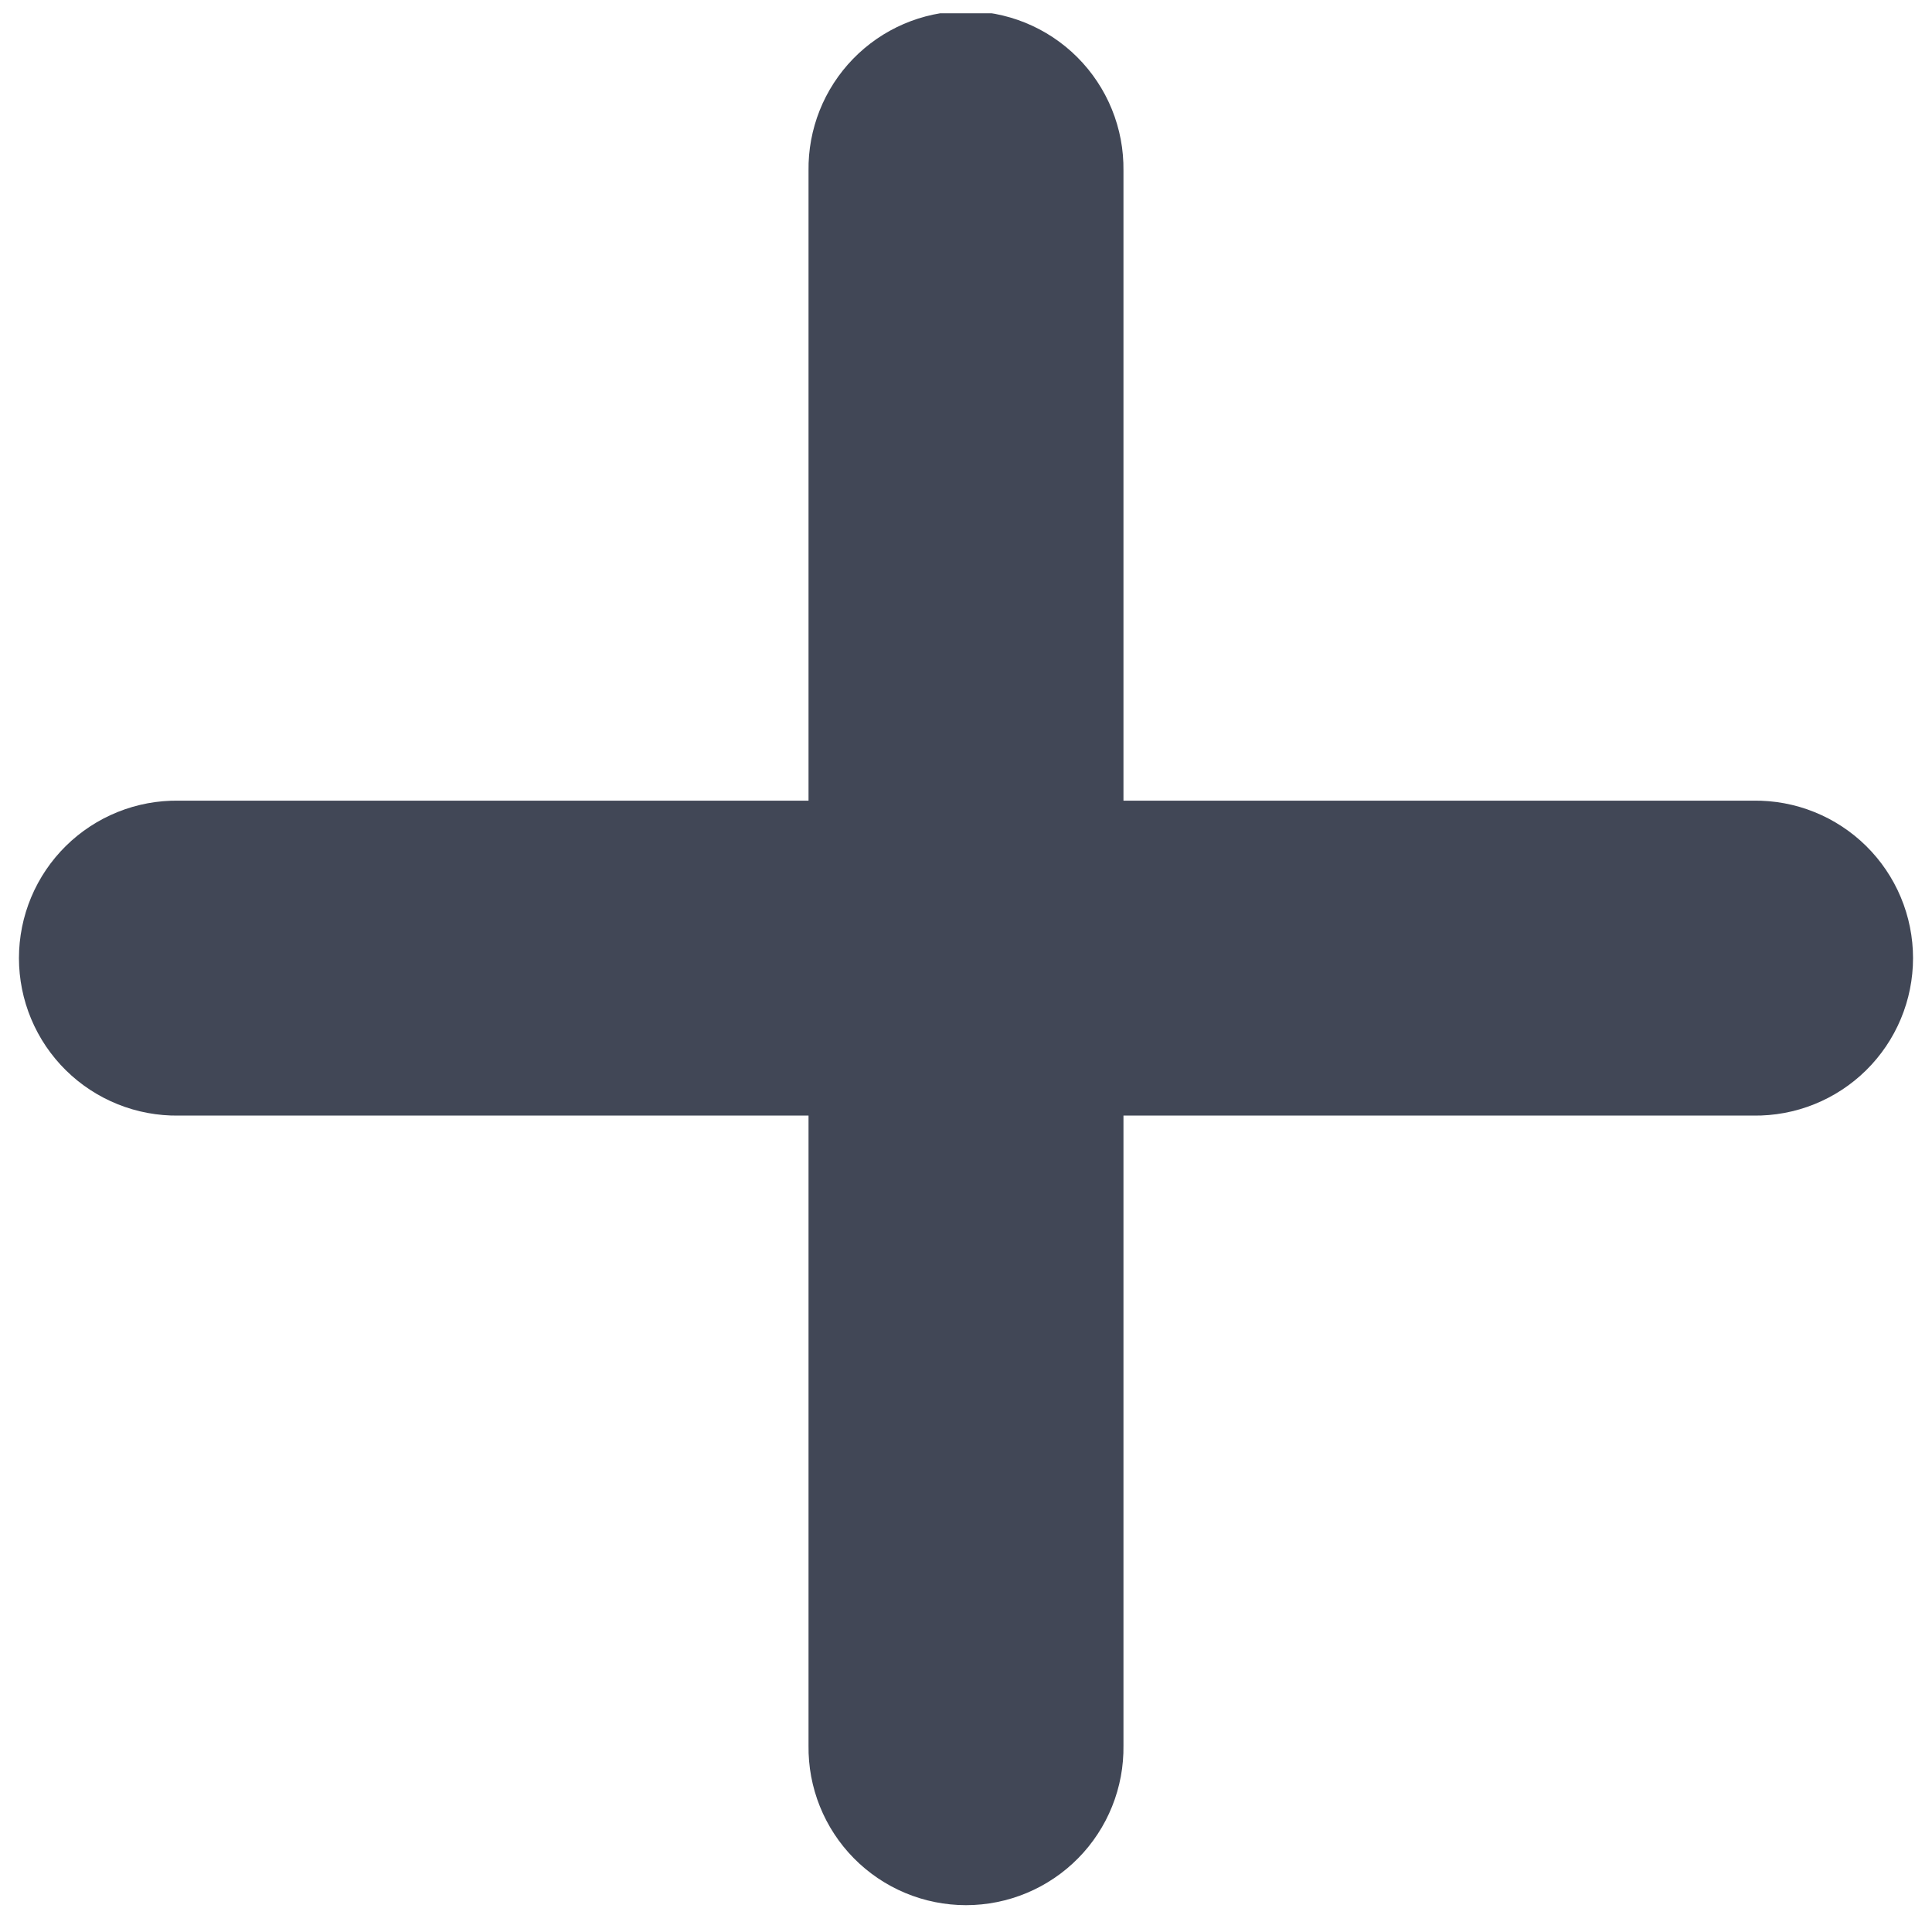 <svg xmlns="http://www.w3.org/2000/svg" xmlns:xlink="http://www.w3.org/1999/xlink" width="1024" zoomAndPan="magnify" viewBox="0 0 768 768" height="1024" preserveAspectRatio="xMidYMid meet" version="1.0"><defs><clipPath id="7c4d7558f2"><path d="M 7 5.293 L 761 5.293 L 761 758 L 7 758 Z M 7 5.293 " clip-rule="nonzero"/></clipPath></defs><g clip-path="url(#7c4d7558f2)"><path fill="#414756" d="M 383.078 4.438 C 381.031 4.469 378.988 4.598 376.953 4.828 C 374.918 5.059 372.895 5.387 370.895 5.816 C 368.891 6.246 366.91 6.773 364.961 7.395 C 363.008 8.02 361.09 8.734 359.211 9.547 C 357.328 10.359 355.492 11.262 353.699 12.25 C 351.902 13.242 350.164 14.32 348.477 15.484 C 346.789 16.645 345.164 17.887 343.598 19.211 C 342.031 20.531 340.535 21.93 339.109 23.398 C 337.68 24.867 336.328 26.402 335.051 28.004 C 333.773 29.605 332.578 31.27 331.461 32.988 C 330.348 34.707 329.32 36.477 328.379 38.297 C 327.438 40.117 326.59 41.98 325.832 43.883 C 325.074 45.789 324.41 47.723 323.844 49.691 C 323.277 51.66 322.809 53.652 322.434 55.668 C 322.062 57.684 321.789 59.711 321.617 61.754 C 321.445 63.793 321.371 65.84 321.402 67.891 L 321.402 318.27 L 71.02 318.27 C 69.984 318.258 68.953 318.266 67.918 318.305 C 66.887 318.34 65.855 318.402 64.824 318.492 C 63.793 318.578 62.766 318.691 61.742 318.828 C 60.719 318.969 59.699 319.133 58.68 319.32 C 57.664 319.512 56.652 319.727 55.648 319.965 C 54.641 320.203 53.645 320.469 52.652 320.754 C 51.656 321.043 50.672 321.359 49.695 321.695 C 48.719 322.031 47.75 322.395 46.793 322.781 C 45.832 323.164 44.883 323.574 43.945 324.008 C 43.004 324.438 42.078 324.895 41.16 325.371 C 40.246 325.852 39.34 326.352 38.449 326.875 C 37.559 327.398 36.68 327.941 35.816 328.512 C 34.949 329.078 34.102 329.664 33.266 330.273 C 32.43 330.883 31.609 331.512 30.805 332.16 C 30 332.809 29.215 333.48 28.441 334.168 C 27.672 334.855 26.918 335.562 26.18 336.289 C 25.445 337.016 24.727 337.758 24.027 338.52 C 23.328 339.281 22.648 340.059 21.988 340.855 C 21.328 341.648 20.688 342.461 20.066 343.285 C 19.445 344.113 18.848 344.953 18.266 345.812 C 17.688 346.668 17.133 347.539 16.594 348.422 C 16.059 349.305 15.547 350.203 15.055 351.113 C 14.562 352.023 14.094 352.945 13.648 353.875 C 13.203 354.809 12.781 355.754 12.383 356.707 C 11.984 357.66 11.609 358.621 11.258 359.594 C 10.906 360.566 10.578 361.547 10.277 362.535 C 9.973 363.523 9.695 364.52 9.441 365.523 C 9.188 366.523 8.961 367.531 8.758 368.547 C 8.555 369.559 8.375 370.578 8.223 371.598 C 8.07 372.621 7.941 373.648 7.84 374.676 C 7.738 375.703 7.66 376.734 7.609 377.766 C 7.559 378.801 7.531 379.832 7.531 380.867 C 7.531 381.898 7.559 382.934 7.609 383.965 C 7.66 385 7.738 386.027 7.84 387.059 C 7.941 388.086 8.07 389.113 8.223 390.133 C 8.375 391.156 8.555 392.176 8.758 393.188 C 8.961 394.203 9.188 395.211 9.441 396.211 C 9.695 397.215 9.973 398.211 10.277 399.199 C 10.578 400.188 10.906 401.168 11.258 402.141 C 11.609 403.109 11.984 404.074 12.383 405.027 C 12.781 405.98 13.203 406.926 13.648 407.855 C 14.094 408.789 14.562 409.711 15.055 410.621 C 15.547 411.531 16.059 412.426 16.594 413.312 C 17.133 414.195 17.688 415.066 18.266 415.922 C 18.848 416.777 19.445 417.621 20.066 418.445 C 20.688 419.273 21.328 420.086 21.988 420.879 C 22.648 421.676 23.328 422.453 24.027 423.215 C 24.727 423.977 25.445 424.719 26.18 425.445 C 26.918 426.172 27.672 426.879 28.441 427.566 C 29.215 428.254 30 428.922 30.805 429.574 C 31.609 430.223 32.43 430.852 33.266 431.461 C 34.102 432.07 34.949 432.656 35.816 433.223 C 36.68 433.789 37.559 434.336 38.449 434.859 C 39.34 435.383 40.246 435.883 41.16 436.359 C 42.078 436.84 43.004 437.293 43.945 437.727 C 44.883 438.16 45.832 438.57 46.793 438.953 C 47.75 439.34 48.719 439.699 49.695 440.039 C 50.672 440.375 51.656 440.688 52.652 440.977 C 53.645 441.266 54.641 441.531 55.648 441.77 C 56.652 442.008 57.664 442.223 58.68 442.41 C 59.699 442.602 60.719 442.766 61.742 442.902 C 62.766 443.043 63.793 443.156 64.824 443.242 C 65.855 443.332 66.887 443.395 67.918 443.43 C 68.953 443.465 69.984 443.477 71.02 443.461 L 321.402 443.461 L 321.402 693.844 C 321.387 694.879 321.398 695.91 321.434 696.945 C 321.469 697.977 321.531 699.008 321.621 700.039 C 321.707 701.07 321.82 702.098 321.961 703.121 C 322.098 704.145 322.262 705.164 322.449 706.184 C 322.641 707.199 322.855 708.211 323.094 709.215 C 323.332 710.219 323.598 711.219 323.887 712.211 C 324.176 713.203 324.488 714.191 324.824 715.168 C 325.164 716.145 325.523 717.113 325.91 718.07 C 326.293 719.031 326.703 719.98 327.137 720.918 C 327.57 721.859 328.023 722.785 328.504 723.703 C 328.98 724.617 329.48 725.523 330.004 726.414 C 330.527 727.305 331.074 728.184 331.641 729.047 C 332.207 729.914 332.793 730.762 333.402 731.598 C 334.012 732.434 334.641 733.254 335.289 734.059 C 335.941 734.863 336.609 735.648 337.297 736.422 C 337.984 737.191 338.691 737.945 339.418 738.68 C 340.145 739.418 340.887 740.137 341.648 740.836 C 342.41 741.535 343.188 742.215 343.984 742.875 C 344.777 743.535 345.59 744.176 346.418 744.797 C 347.242 745.418 348.086 746.016 348.941 746.594 C 349.797 747.176 350.668 747.73 351.551 748.266 C 352.438 748.805 353.332 749.316 354.242 749.809 C 355.152 750.301 356.074 750.77 357.008 751.215 C 357.938 751.66 358.883 752.082 359.836 752.48 C 360.789 752.879 361.754 753.254 362.723 753.605 C 363.695 753.957 364.676 754.285 365.664 754.586 C 366.652 754.891 367.648 755.168 368.652 755.422 C 369.652 755.676 370.66 755.902 371.676 756.105 C 372.688 756.309 373.707 756.488 374.73 756.641 C 375.75 756.793 376.777 756.922 377.805 757.023 C 378.832 757.125 379.863 757.203 380.898 757.254 C 381.93 757.305 382.961 757.332 383.996 757.332 C 385.031 757.332 386.062 757.305 387.094 757.254 C 388.129 757.203 389.16 757.125 390.188 757.023 C 391.215 756.922 392.242 756.793 393.266 756.641 C 394.285 756.488 395.305 756.309 396.316 756.105 C 397.332 755.902 398.34 755.676 399.34 755.422 C 400.344 755.168 401.34 754.891 402.328 754.586 C 403.316 754.285 404.297 753.957 405.27 753.605 C 406.242 753.254 407.203 752.879 408.156 752.48 C 409.109 752.082 410.055 751.66 410.988 751.215 C 411.918 750.77 412.84 750.301 413.75 749.809 C 414.66 749.316 415.555 748.805 416.441 748.266 C 417.324 747.73 418.195 747.176 419.051 746.594 C 419.906 746.016 420.75 745.418 421.578 744.797 C 422.402 744.176 423.215 743.535 424.008 742.875 C 424.805 742.215 425.582 741.535 426.344 740.836 C 427.105 740.137 427.848 739.418 428.574 738.68 C 429.301 737.945 430.008 737.191 430.695 736.422 C 431.383 735.648 432.055 734.863 432.703 734.059 C 433.352 733.254 433.98 732.434 434.59 731.598 C 435.199 730.762 435.785 729.914 436.352 729.047 C 436.918 728.184 437.465 727.305 437.988 726.414 C 438.512 725.523 439.012 724.617 439.492 723.703 C 439.969 722.785 440.426 721.859 440.855 720.918 C 441.289 719.98 441.699 719.031 442.082 718.07 C 442.469 717.113 442.832 716.145 443.168 715.168 C 443.504 714.191 443.82 713.203 444.105 712.211 C 444.395 711.219 444.66 710.219 444.898 709.215 C 445.137 708.211 445.352 707.199 445.543 706.184 C 445.73 705.164 445.895 704.145 446.035 703.121 C 446.172 702.098 446.285 701.07 446.371 700.039 C 446.461 699.008 446.523 697.977 446.559 696.945 C 446.594 695.91 446.605 694.879 446.594 693.844 L 446.594 443.461 L 696.973 443.461 C 698.008 443.477 699.043 443.465 700.074 443.43 C 701.105 443.395 702.141 443.332 703.168 443.242 C 704.199 443.156 705.227 443.043 706.25 442.902 C 707.273 442.766 708.297 442.602 709.312 442.41 C 710.328 442.223 711.34 442.008 712.344 441.77 C 713.352 441.531 714.348 441.266 715.344 440.977 C 716.336 440.688 717.32 440.375 718.297 440.039 C 719.273 439.699 720.242 439.34 721.199 438.953 C 722.16 438.566 723.109 438.16 724.047 437.727 C 724.988 437.293 725.914 436.84 726.832 436.359 C 727.746 435.883 728.652 435.383 729.543 434.859 C 730.434 434.336 731.312 433.789 732.176 433.223 C 733.043 432.656 733.891 432.07 734.727 431.461 C 735.562 430.852 736.383 430.223 737.188 429.574 C 737.992 428.922 738.777 428.254 739.551 427.566 C 740.32 426.879 741.074 426.172 741.812 425.445 C 742.547 424.719 743.266 423.977 743.965 423.215 C 744.664 422.453 745.344 421.676 746.004 420.879 C 746.664 420.086 747.305 419.273 747.926 418.445 C 748.547 417.621 749.145 416.777 749.727 415.922 C 750.305 415.066 750.863 414.195 751.398 413.312 C 751.934 412.426 752.445 411.531 752.938 410.621 C 753.43 409.711 753.898 408.789 754.344 407.855 C 754.789 406.926 755.211 405.98 755.609 405.027 C 756.008 404.074 756.383 403.109 756.734 402.137 C 757.086 401.168 757.414 400.188 757.715 399.199 C 758.02 398.211 758.297 397.215 758.551 396.211 C 758.805 395.211 759.031 394.203 759.234 393.188 C 759.441 392.176 759.617 391.156 759.77 390.133 C 759.926 389.113 760.051 388.086 760.152 387.059 C 760.258 386.027 760.332 385 760.383 383.965 C 760.434 382.934 760.461 381.898 760.461 380.867 C 760.461 379.832 760.434 378.801 760.383 377.766 C 760.332 376.734 760.258 375.703 760.152 374.676 C 760.051 373.648 759.926 372.621 759.77 371.598 C 759.617 370.578 759.441 369.559 759.234 368.547 C 759.031 367.531 758.805 366.523 758.551 365.523 C 758.297 364.52 758.02 363.523 757.715 362.535 C 757.414 361.547 757.086 360.566 756.734 359.594 C 756.383 358.621 756.008 357.66 755.609 356.707 C 755.211 355.754 754.789 354.809 754.344 353.875 C 753.898 352.941 753.43 352.023 752.938 351.113 C 752.445 350.203 751.934 349.305 751.398 348.422 C 750.863 347.539 750.305 346.668 749.727 345.812 C 749.145 344.953 748.547 344.113 747.926 343.285 C 747.305 342.461 746.664 341.648 746.004 340.855 C 745.344 340.059 744.664 339.281 743.965 338.52 C 743.266 337.758 742.547 337.016 741.812 336.289 C 741.074 335.562 740.32 334.855 739.551 334.168 C 738.777 333.48 737.992 332.809 737.188 332.16 C 736.383 331.512 735.562 330.883 734.727 330.273 C 733.891 329.664 733.043 329.078 732.176 328.512 C 731.312 327.941 730.434 327.398 729.543 326.875 C 728.652 326.352 727.746 325.852 726.832 325.371 C 725.914 324.895 724.988 324.438 724.047 324.008 C 723.109 323.574 722.16 323.164 721.199 322.781 C 720.242 322.395 719.273 322.031 718.297 321.695 C 717.32 321.359 716.336 321.043 715.344 320.754 C 714.348 320.469 713.352 320.203 712.344 319.965 C 711.34 319.723 710.328 319.512 709.312 319.32 C 708.297 319.133 707.273 318.969 706.25 318.828 C 705.227 318.691 704.199 318.578 703.168 318.492 C 702.141 318.402 701.105 318.34 700.074 318.305 C 699.043 318.266 698.008 318.258 696.973 318.27 L 446.594 318.27 L 446.594 67.891 C 446.605 66.848 446.594 65.805 446.555 64.762 C 446.52 63.719 446.453 62.68 446.363 61.641 C 446.273 60.602 446.16 59.562 446.02 58.531 C 445.875 57.496 445.707 56.469 445.516 55.441 C 445.324 54.418 445.105 53.398 444.859 52.383 C 444.617 51.371 444.348 50.363 444.051 49.363 C 443.758 48.363 443.438 47.367 443.094 46.383 C 442.75 45.398 442.383 44.426 441.988 43.457 C 441.598 42.492 441.18 41.535 440.738 40.59 C 440.297 39.645 439.836 38.711 439.348 37.789 C 438.859 36.867 438.352 35.957 437.816 35.062 C 437.285 34.164 436.73 33.281 436.152 32.414 C 435.578 31.543 434.98 30.688 434.359 29.852 C 433.738 29.012 433.098 28.188 432.438 27.379 C 431.777 26.574 431.098 25.785 430.398 25.012 C 429.699 24.238 428.98 23.48 428.242 22.746 C 427.504 22.008 426.746 21.289 425.973 20.59 C 425.199 19.891 424.41 19.211 423.602 18.551 C 422.793 17.891 421.969 17.254 421.129 16.633 C 420.289 16.016 419.438 15.418 418.566 14.84 C 417.695 14.266 416.812 13.711 415.914 13.18 C 415.02 12.648 414.109 12.141 413.188 11.652 C 412.262 11.168 411.328 10.703 410.383 10.266 C 409.438 9.824 408.48 9.41 407.516 9.016 C 406.547 8.625 405.57 8.258 404.586 7.914 C 403.602 7.57 402.609 7.254 401.609 6.961 C 400.609 6.664 399.602 6.398 398.586 6.156 C 397.57 5.91 396.551 5.695 395.527 5.5 C 394.5 5.309 393.473 5.145 392.438 5.004 C 391.406 4.863 390.367 4.746 389.328 4.66 C 388.289 4.57 387.25 4.508 386.207 4.469 C 385.164 4.434 384.121 4.422 383.078 4.438 Z M 383.078 4.438 " fill-opacity="1" fill-rule="nonzero"/></g></svg>